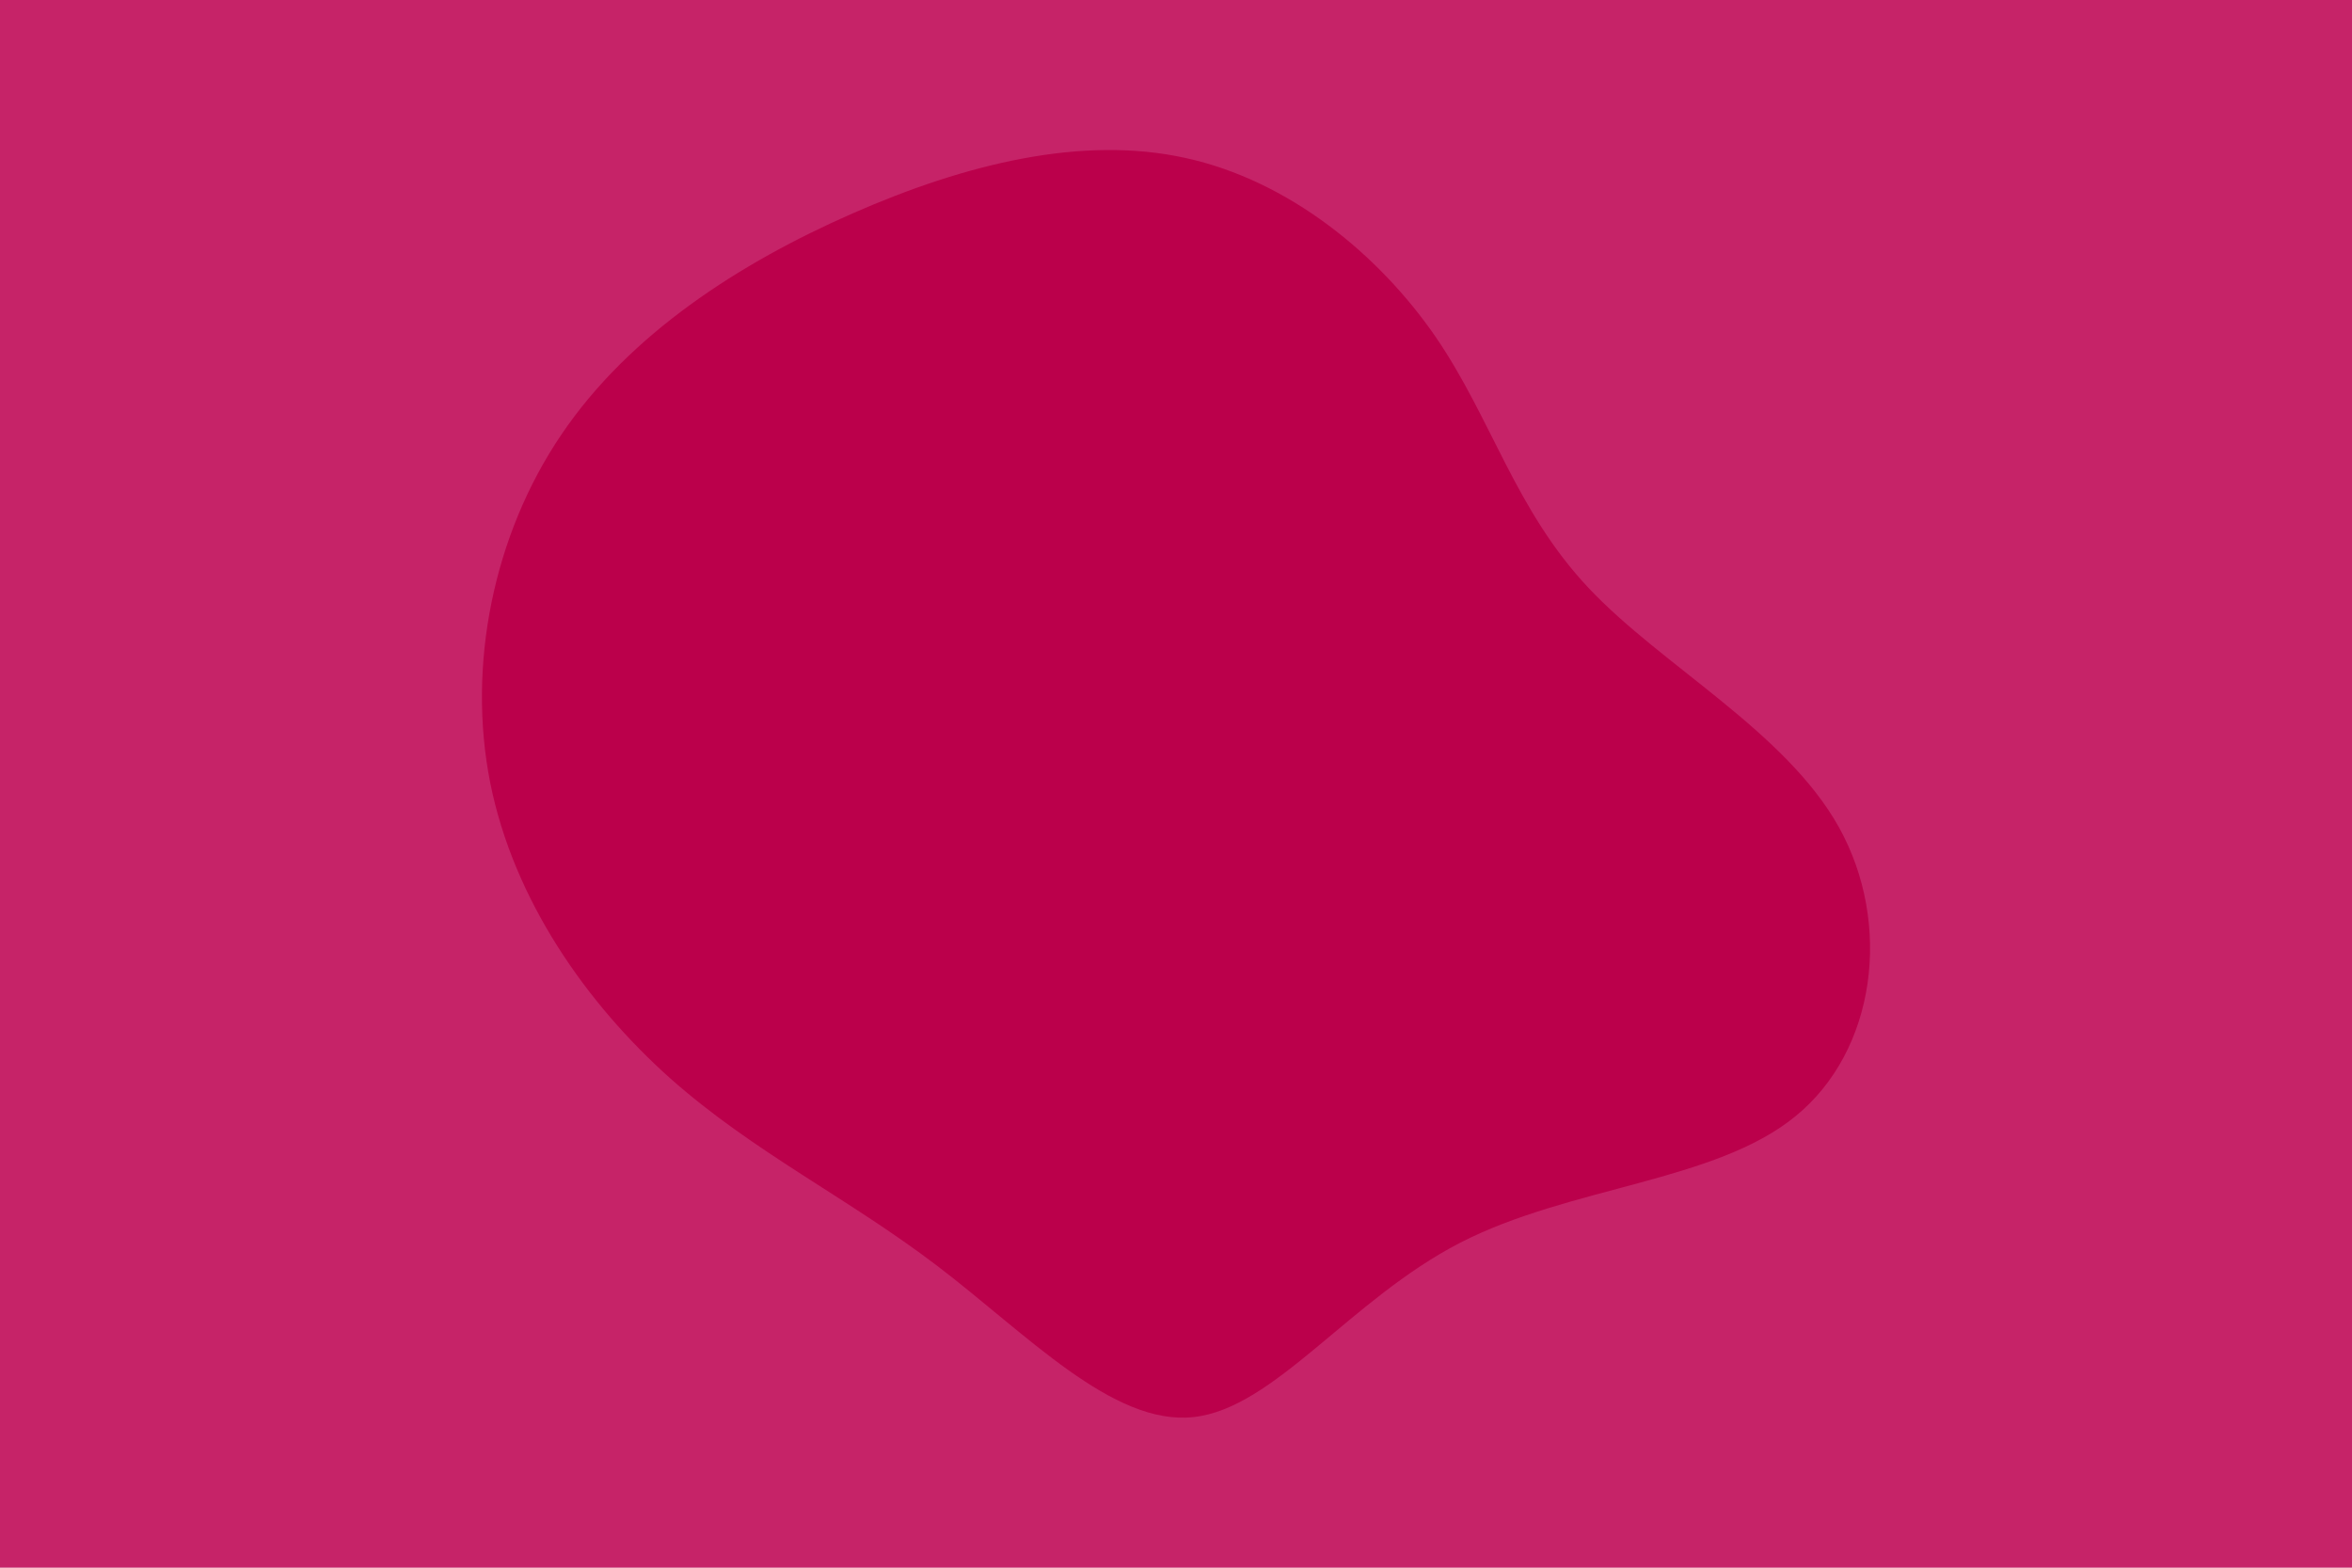 <svg id="visual" viewBox="0 0 900 600" width="900" height="600" xmlns="http://www.w3.org/2000/svg" xmlns:xlink="http://www.w3.org/1999/xlink" version="1.1"><rect x="0" y="0" width="900" height="600" fill="#C62368"></rect><g transform="translate(458.597 304.854)"><path d="M90.7 -176C112.3 -144.5 121.1 -109.8 149.2 -79.9C177.3 -50 224.6 -25 245.1 11.8C265.6 48.7 259.3 97.3 228.4 122.4C197.6 147.6 142.3 149.1 100.1 170.8C58 192.5 29 234.2 -1.9 237.5C-32.8 240.9 -65.7 205.7 -100 179.6C-134.4 153.4 -170.2 136.2 -202.2 107.8C-234.1 79.3 -262 39.7 -271 -5.2C-279.9 -50 -269.9 -100 -243.8 -138.5C-217.7 -177.1 -175.6 -204.2 -132.3 -223.2C-89 -242.2 -44.5 -253.1 -5 -244.4C34.5 -235.8 69 -207.5 90.7 -176" fill="#BB004B"></path></g></svg>